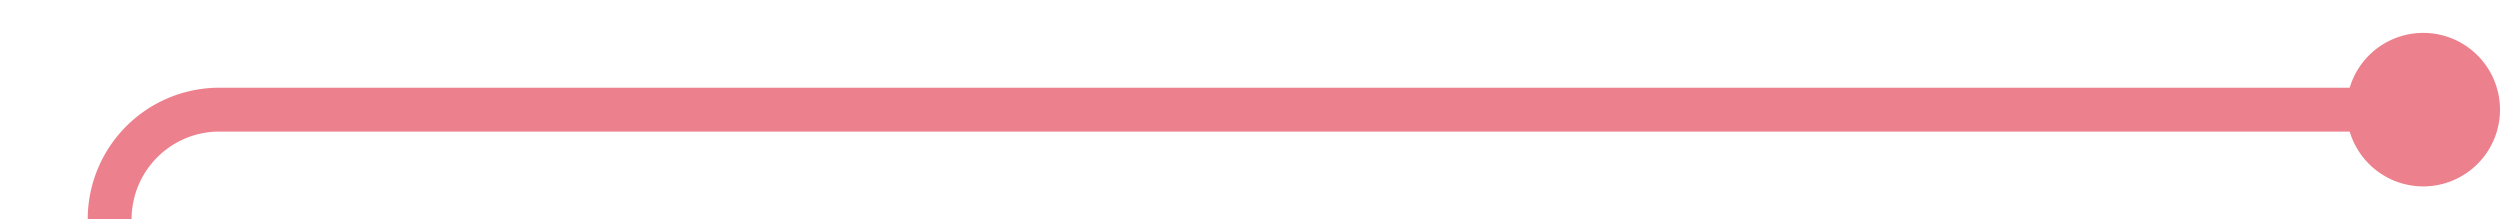 ﻿<?xml version="1.0" encoding="utf-8"?>
<svg version="1.1" xmlns:xlink="http://www.w3.org/1999/xlink" width="114px" height="10px" preserveAspectRatio="xMinYMid meet" viewBox="104 99  114 8" xmlns="http://www.w3.org/2000/svg">
  <path d="M 216 103  L 114 103  A 5 5 0 0 0 109 108 L 109 171  " stroke-width="2" stroke="#ec808d" fill="none" />
  <path d="M 214.5 99.5  A 3.5 3.5 0 0 0 211 103 A 3.5 3.5 0 0 0 214.5 106.5 A 3.5 3.5 0 0 0 218 103 A 3.5 3.5 0 0 0 214.5 99.5 Z M 101 163.6  L 109 173  L 117 163.6  L 109 167.2  L 101 163.6  Z " fill-rule="nonzero" fill="#ec808d" stroke="none" />
</svg>